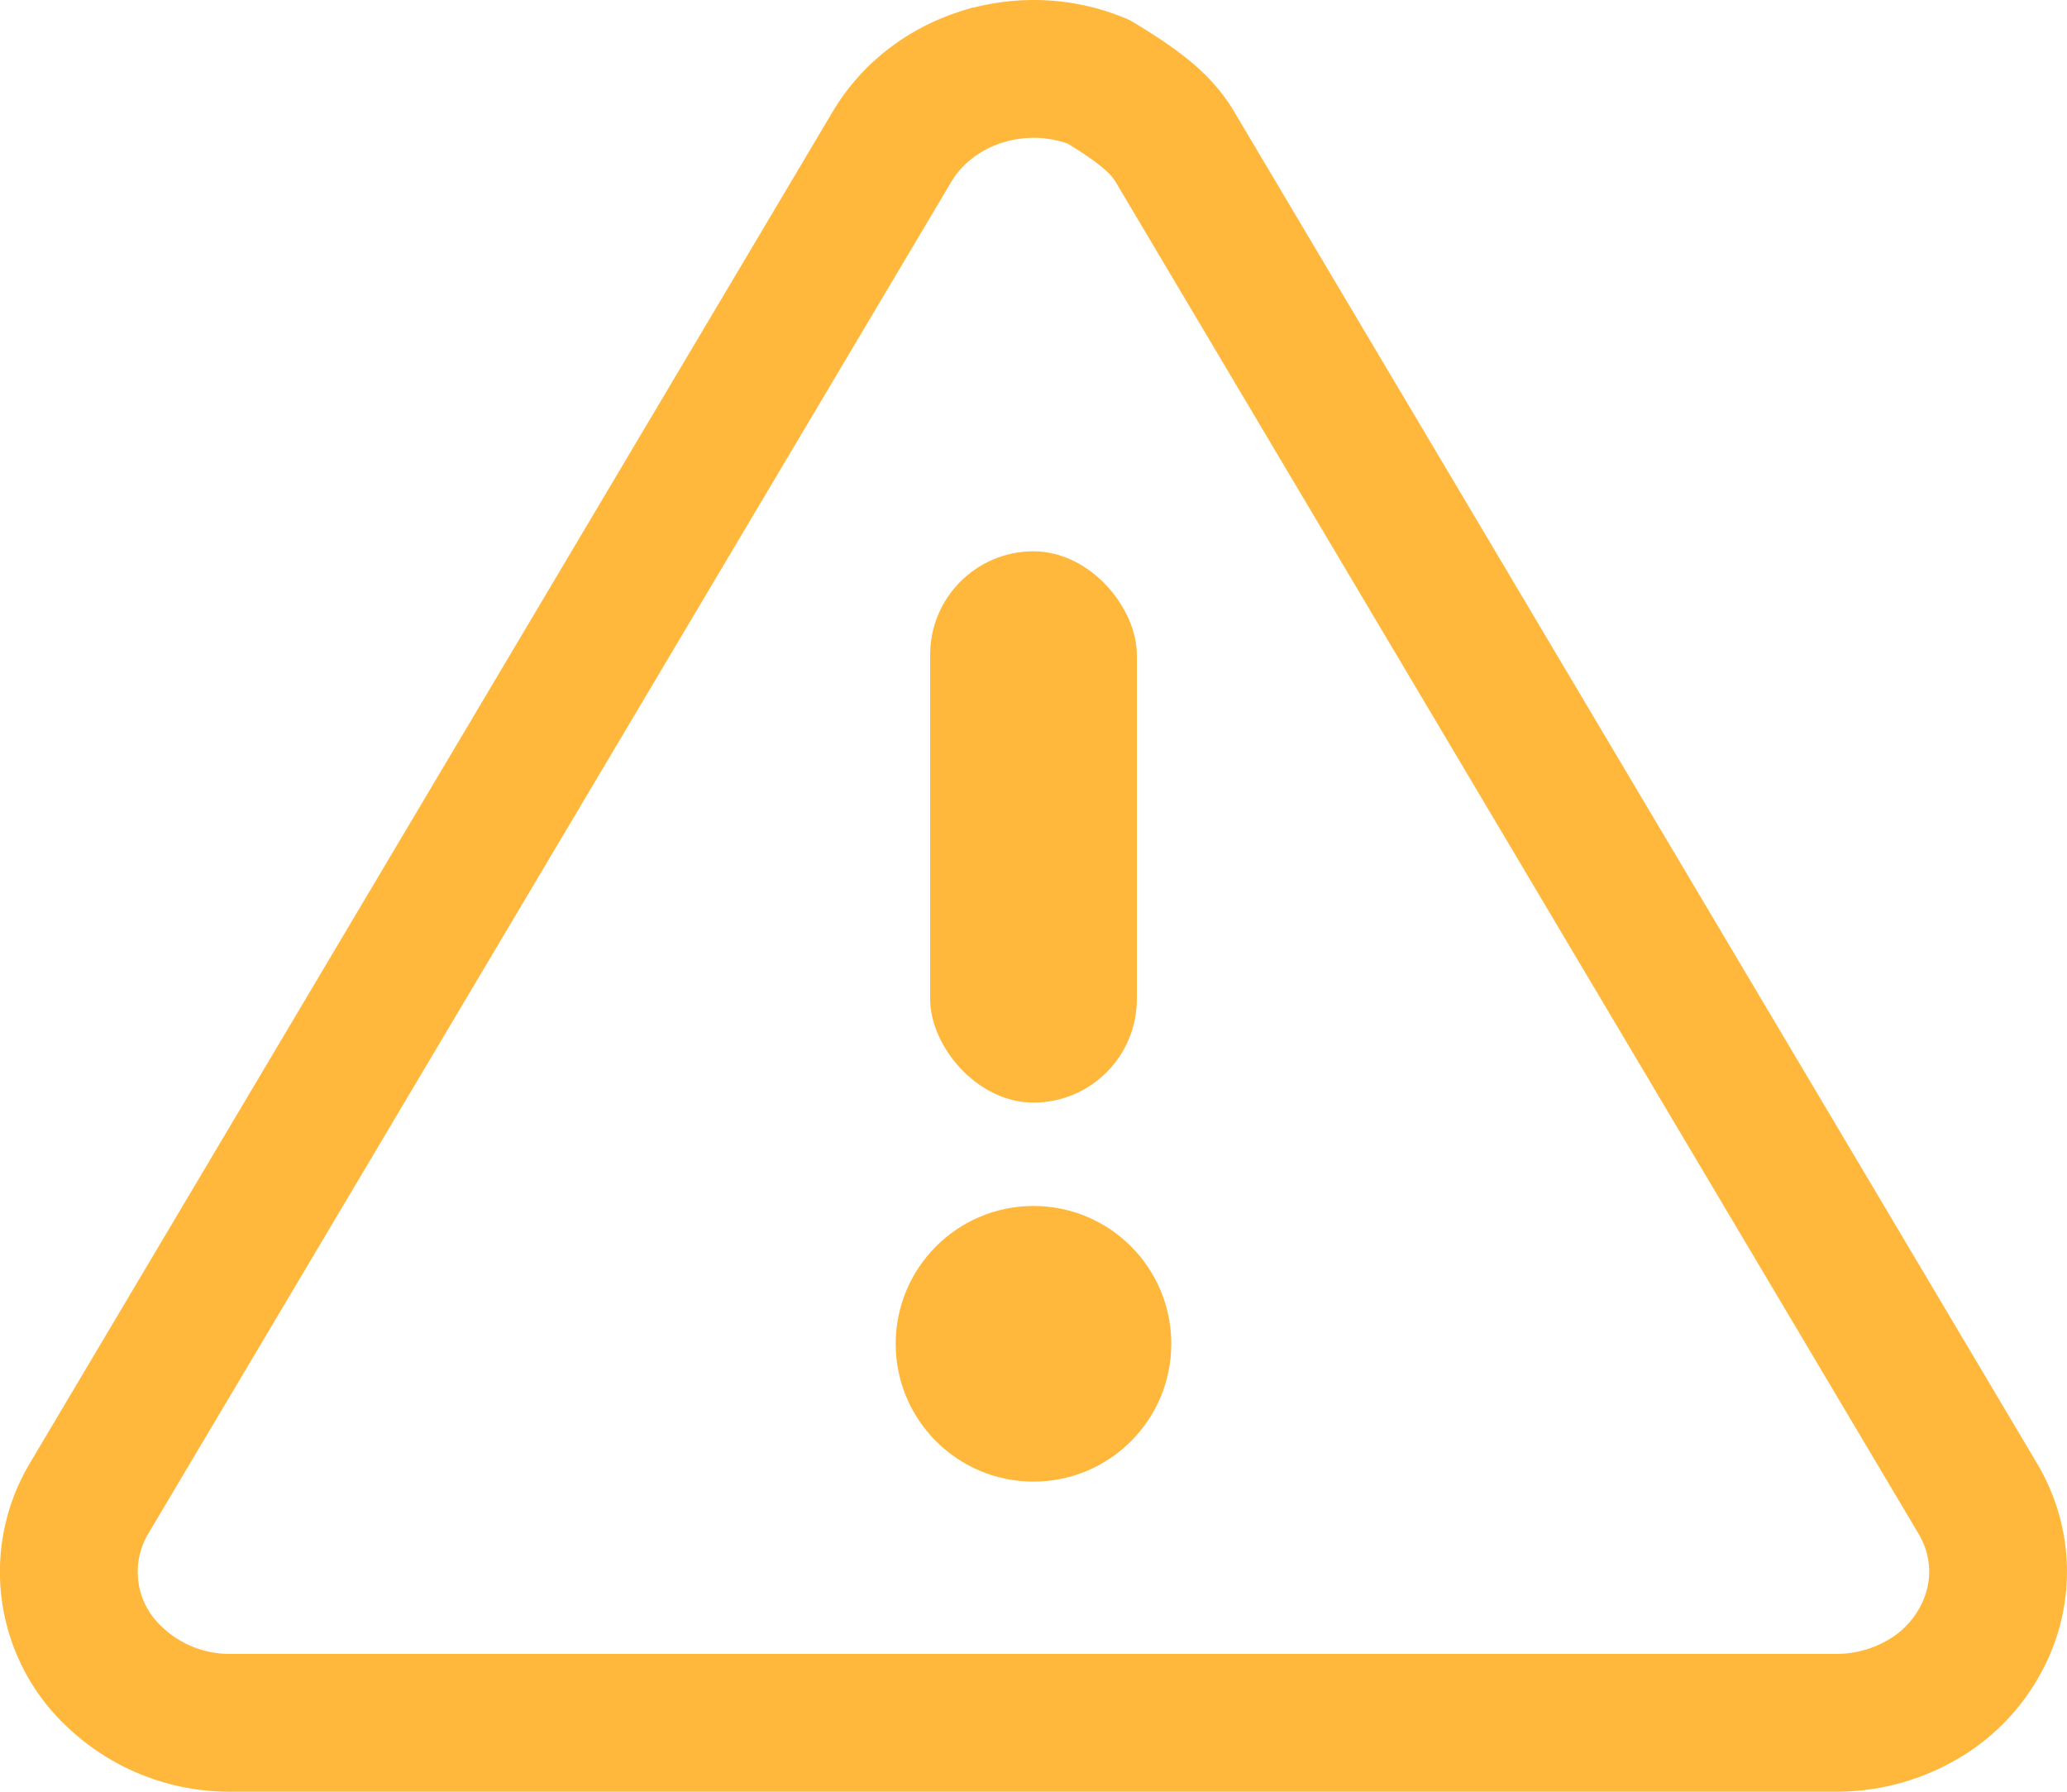 <svg height="13" viewBox="0 0 15 13" width="15" xmlns="http://www.w3.org/2000/svg"><g fill-rule="nonzero" fill="none"><path d="M7.134.555c.269-.082.567-.075.84.039.323.195.46.317.552.471h0l5.826 9.807c.154.258.184.552.107.818a1.108 1.108 0 01-.546.663c-.179.096-.381.147-.587.147h0H1.674a1.21 1.21 0 01-.839-.33 1.04 1.04 0 01-.188-1.299h0l5.826-9.806c.151-.254.392-.427.66-.51z" stroke="#FFB83C"/><rect fill="#FFB83C" x="6.75" y="4" width="1.5" height="4" rx=".75"/><circle fill="#FFB83C" cx="7.5" cy="9.75" r="1"/></g></svg>